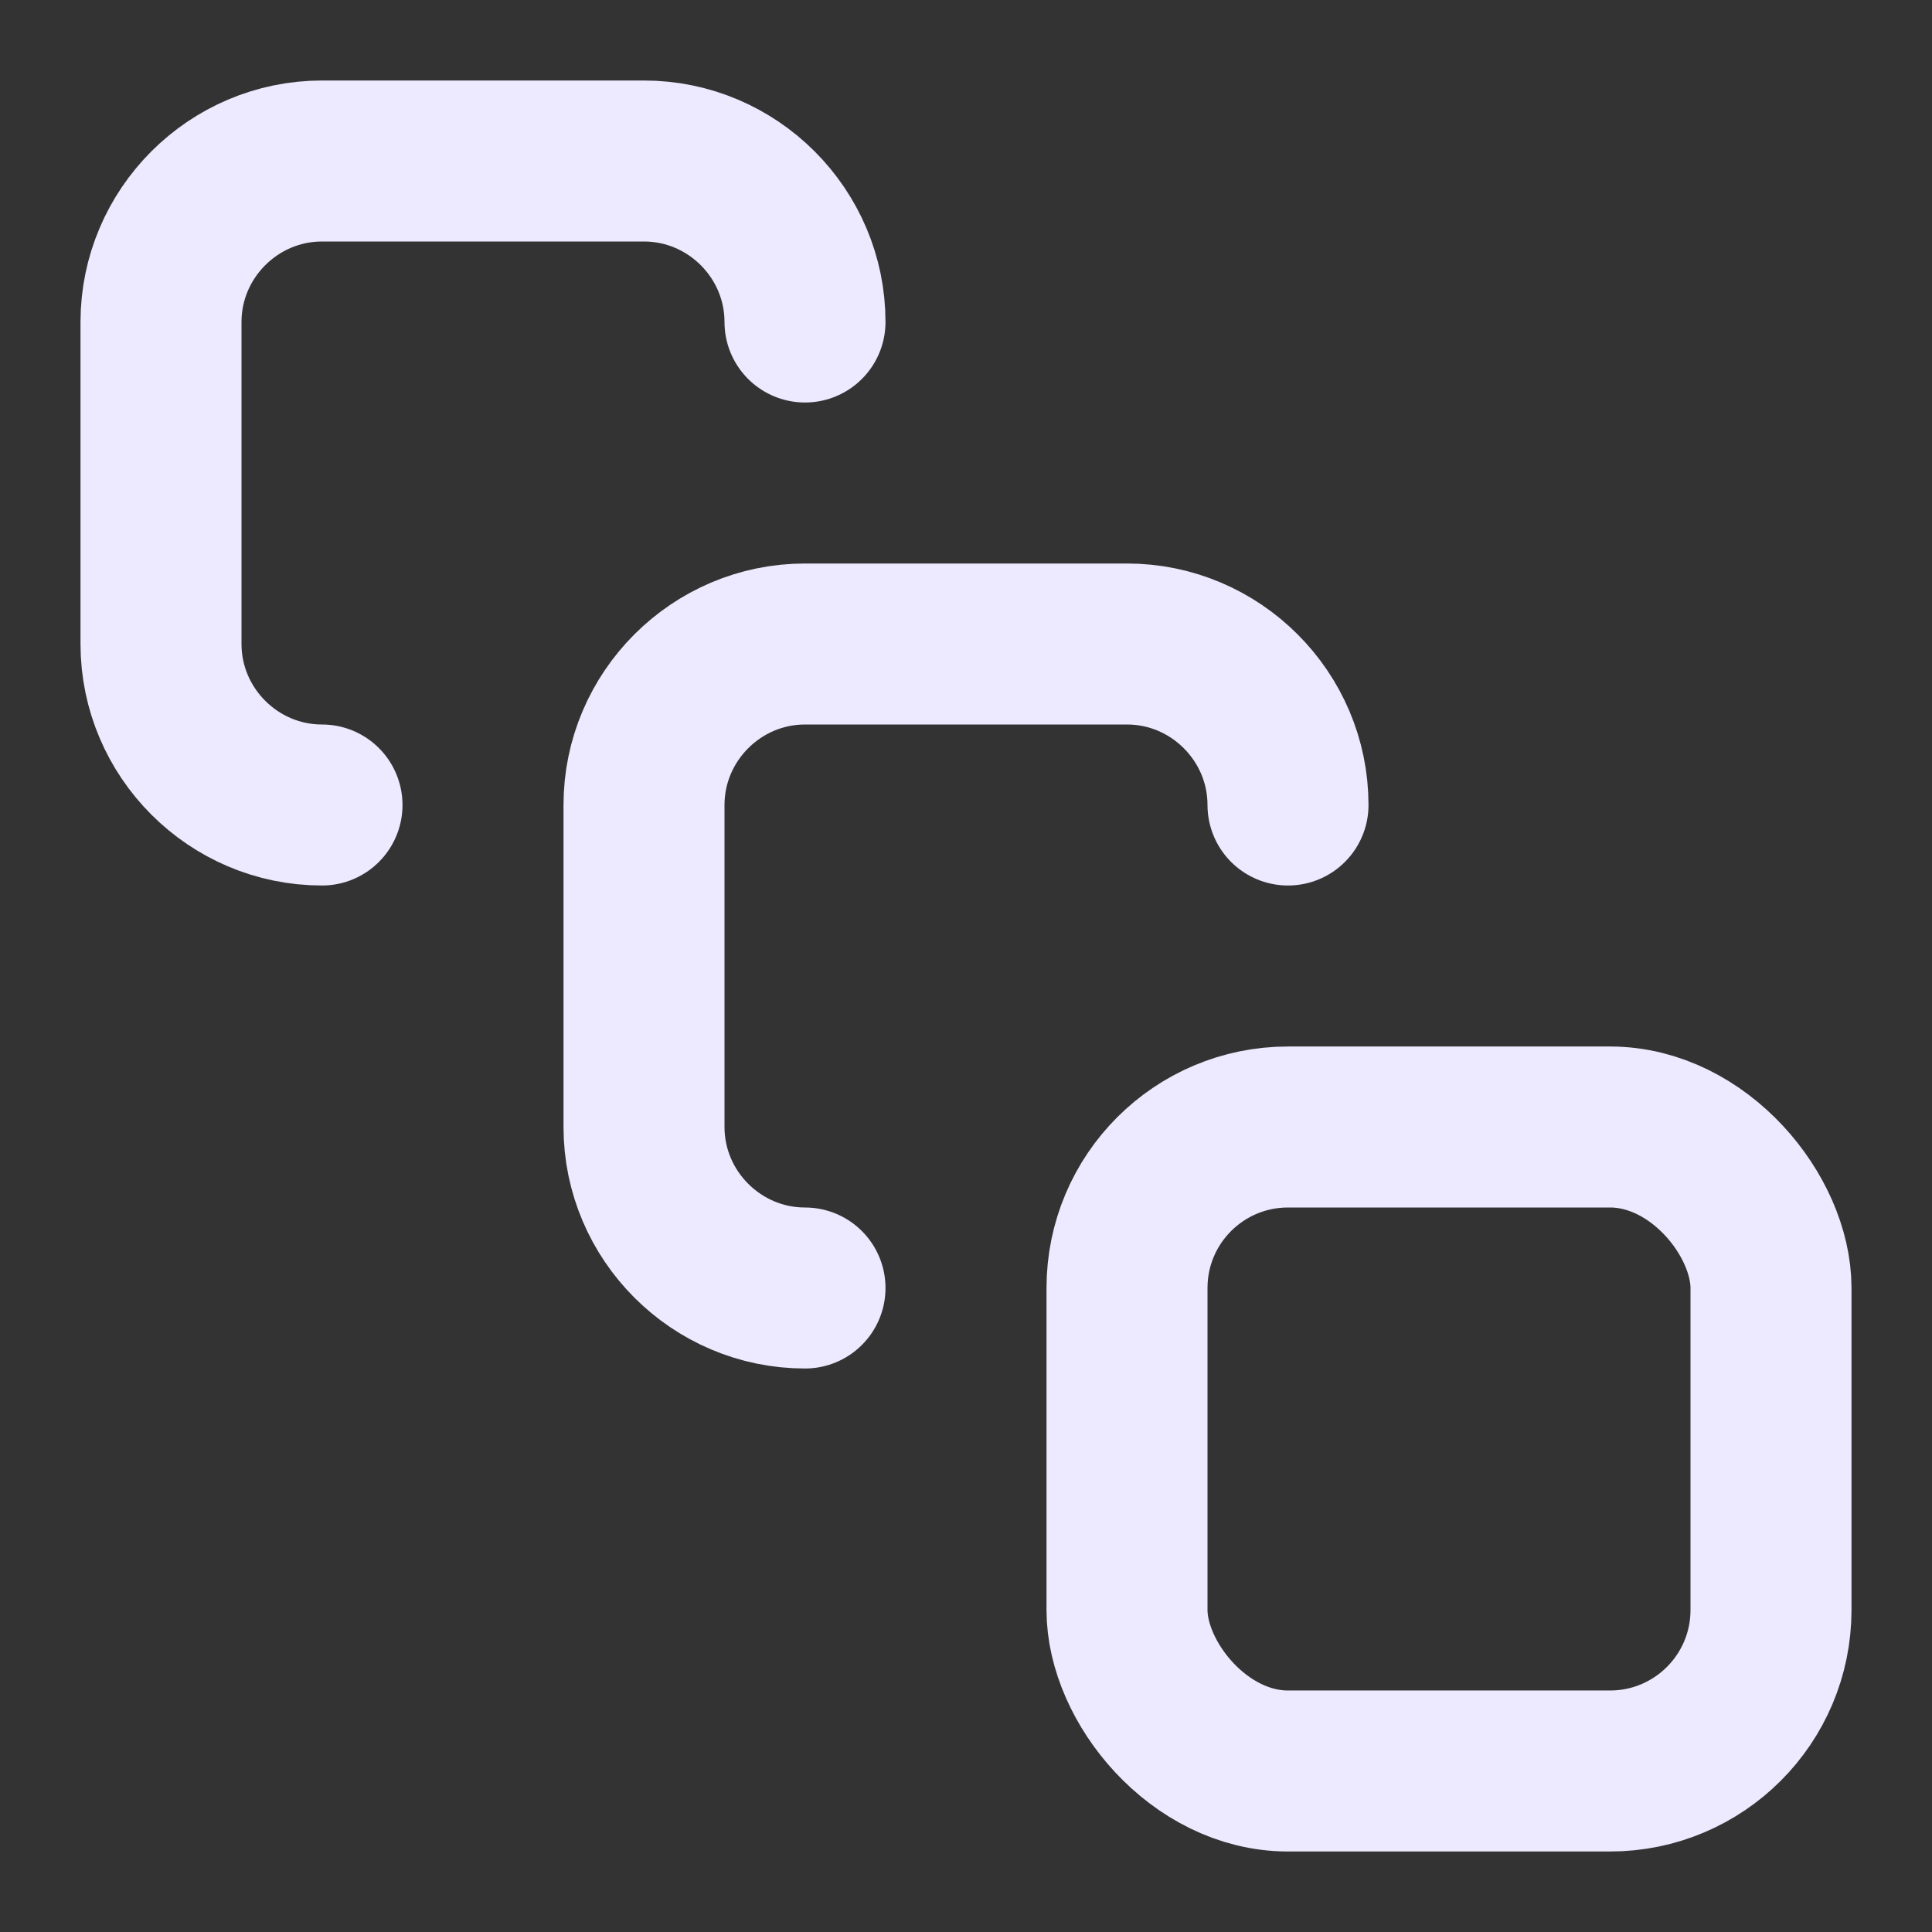 <svg xmlns="http://www.w3.org/2000/svg" width="24" height="24" viewBox="0 0 24 24" fill="none" stroke="#ede9fe" stroke-width="2" stroke-linecap="round" stroke-linejoin="round" class="lucide lucide-square-stack-icon lucide-square-stack"><rect x="0" y="0" width="24" height="24" fill="#333333" stroke="none"/><path d="M4 10c-1.1 0-2-.9-2-2V4c0-1.1.9-2 2-2h4c1.1 0 2 .9 2 2"/><path d="M10 16c-1.1 0-2-.9-2-2v-4c0-1.1.9-2 2-2h4c1.1 0 2 .9 2 2"/><rect width="8" height="8" x="14" y="14" rx="2"/></svg>
